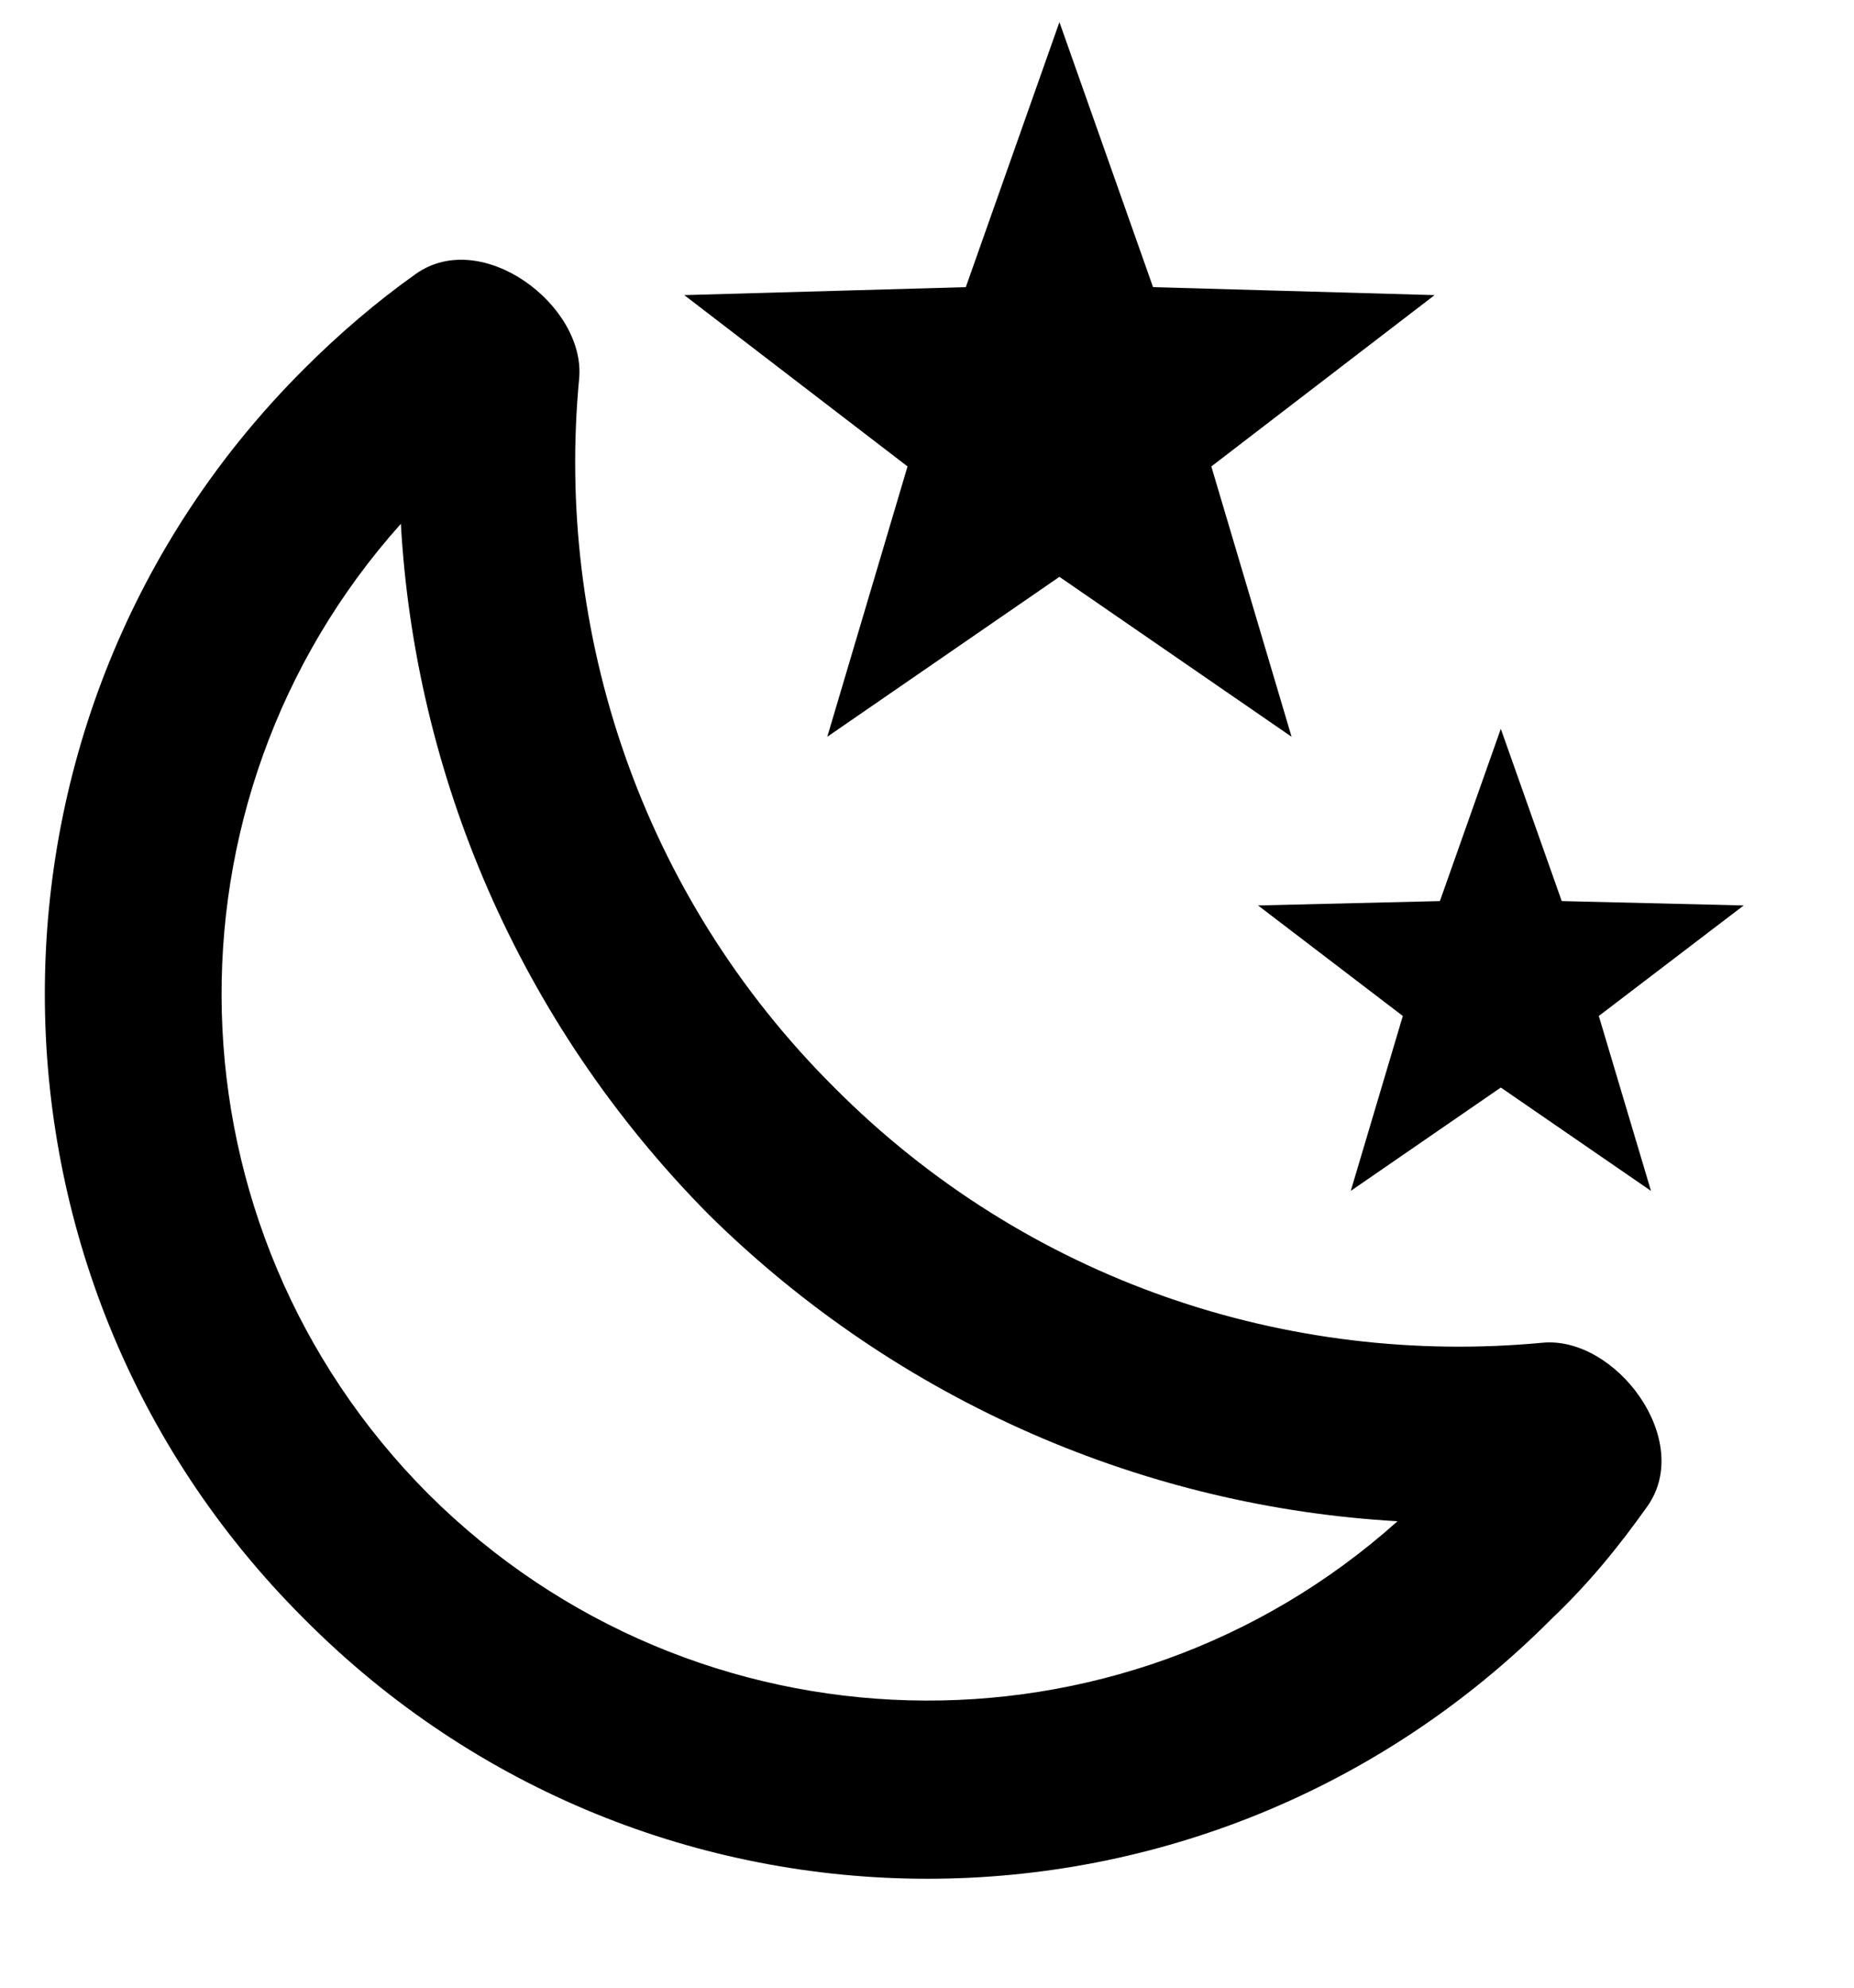<svg width="14" height="15" viewBox="0 0 14 15" xmlns="http://www.w3.org/2000/svg">
<path d="M10.833 2.227L9.147 3.52L9.753 5.56L8 4.353L6.247 5.56L6.853 3.52L5.167 2.227L7.293 2.167L8 0.167L8.707 2.167L10.833 2.227ZM13.167 6.833L12.073 7.667L12.467 8.987L11.333 8.207L10.2 8.987L10.593 7.667L9.5 6.833L10.873 6.8L11.333 5.5L11.793 6.8L13.167 6.833ZM11.647 10.133C12.2 10.08 12.793 10.867 12.44 11.367C12.227 11.667 12 11.947 11.72 12.213C9.113 14.833 4.893 14.833 2.293 12.213C-0.313 9.613 -0.313 5.387 2.293 2.787C2.56 2.52 2.84 2.28 3.14 2.067C3.64 1.713 4.427 2.307 4.373 2.86C4.193 4.767 4.833 6.747 6.3 8.207C7.76 9.673 9.733 10.313 11.647 10.133ZM10.553 11.48C8.667 11.373 6.8 10.593 5.353 9.167C3.907 7.707 3.133 5.833 3.027 3.953C1.153 6.047 1.227 9.26 3.233 11.273C5.247 13.28 8.46 13.353 10.553 11.48Z"/>
</svg>
